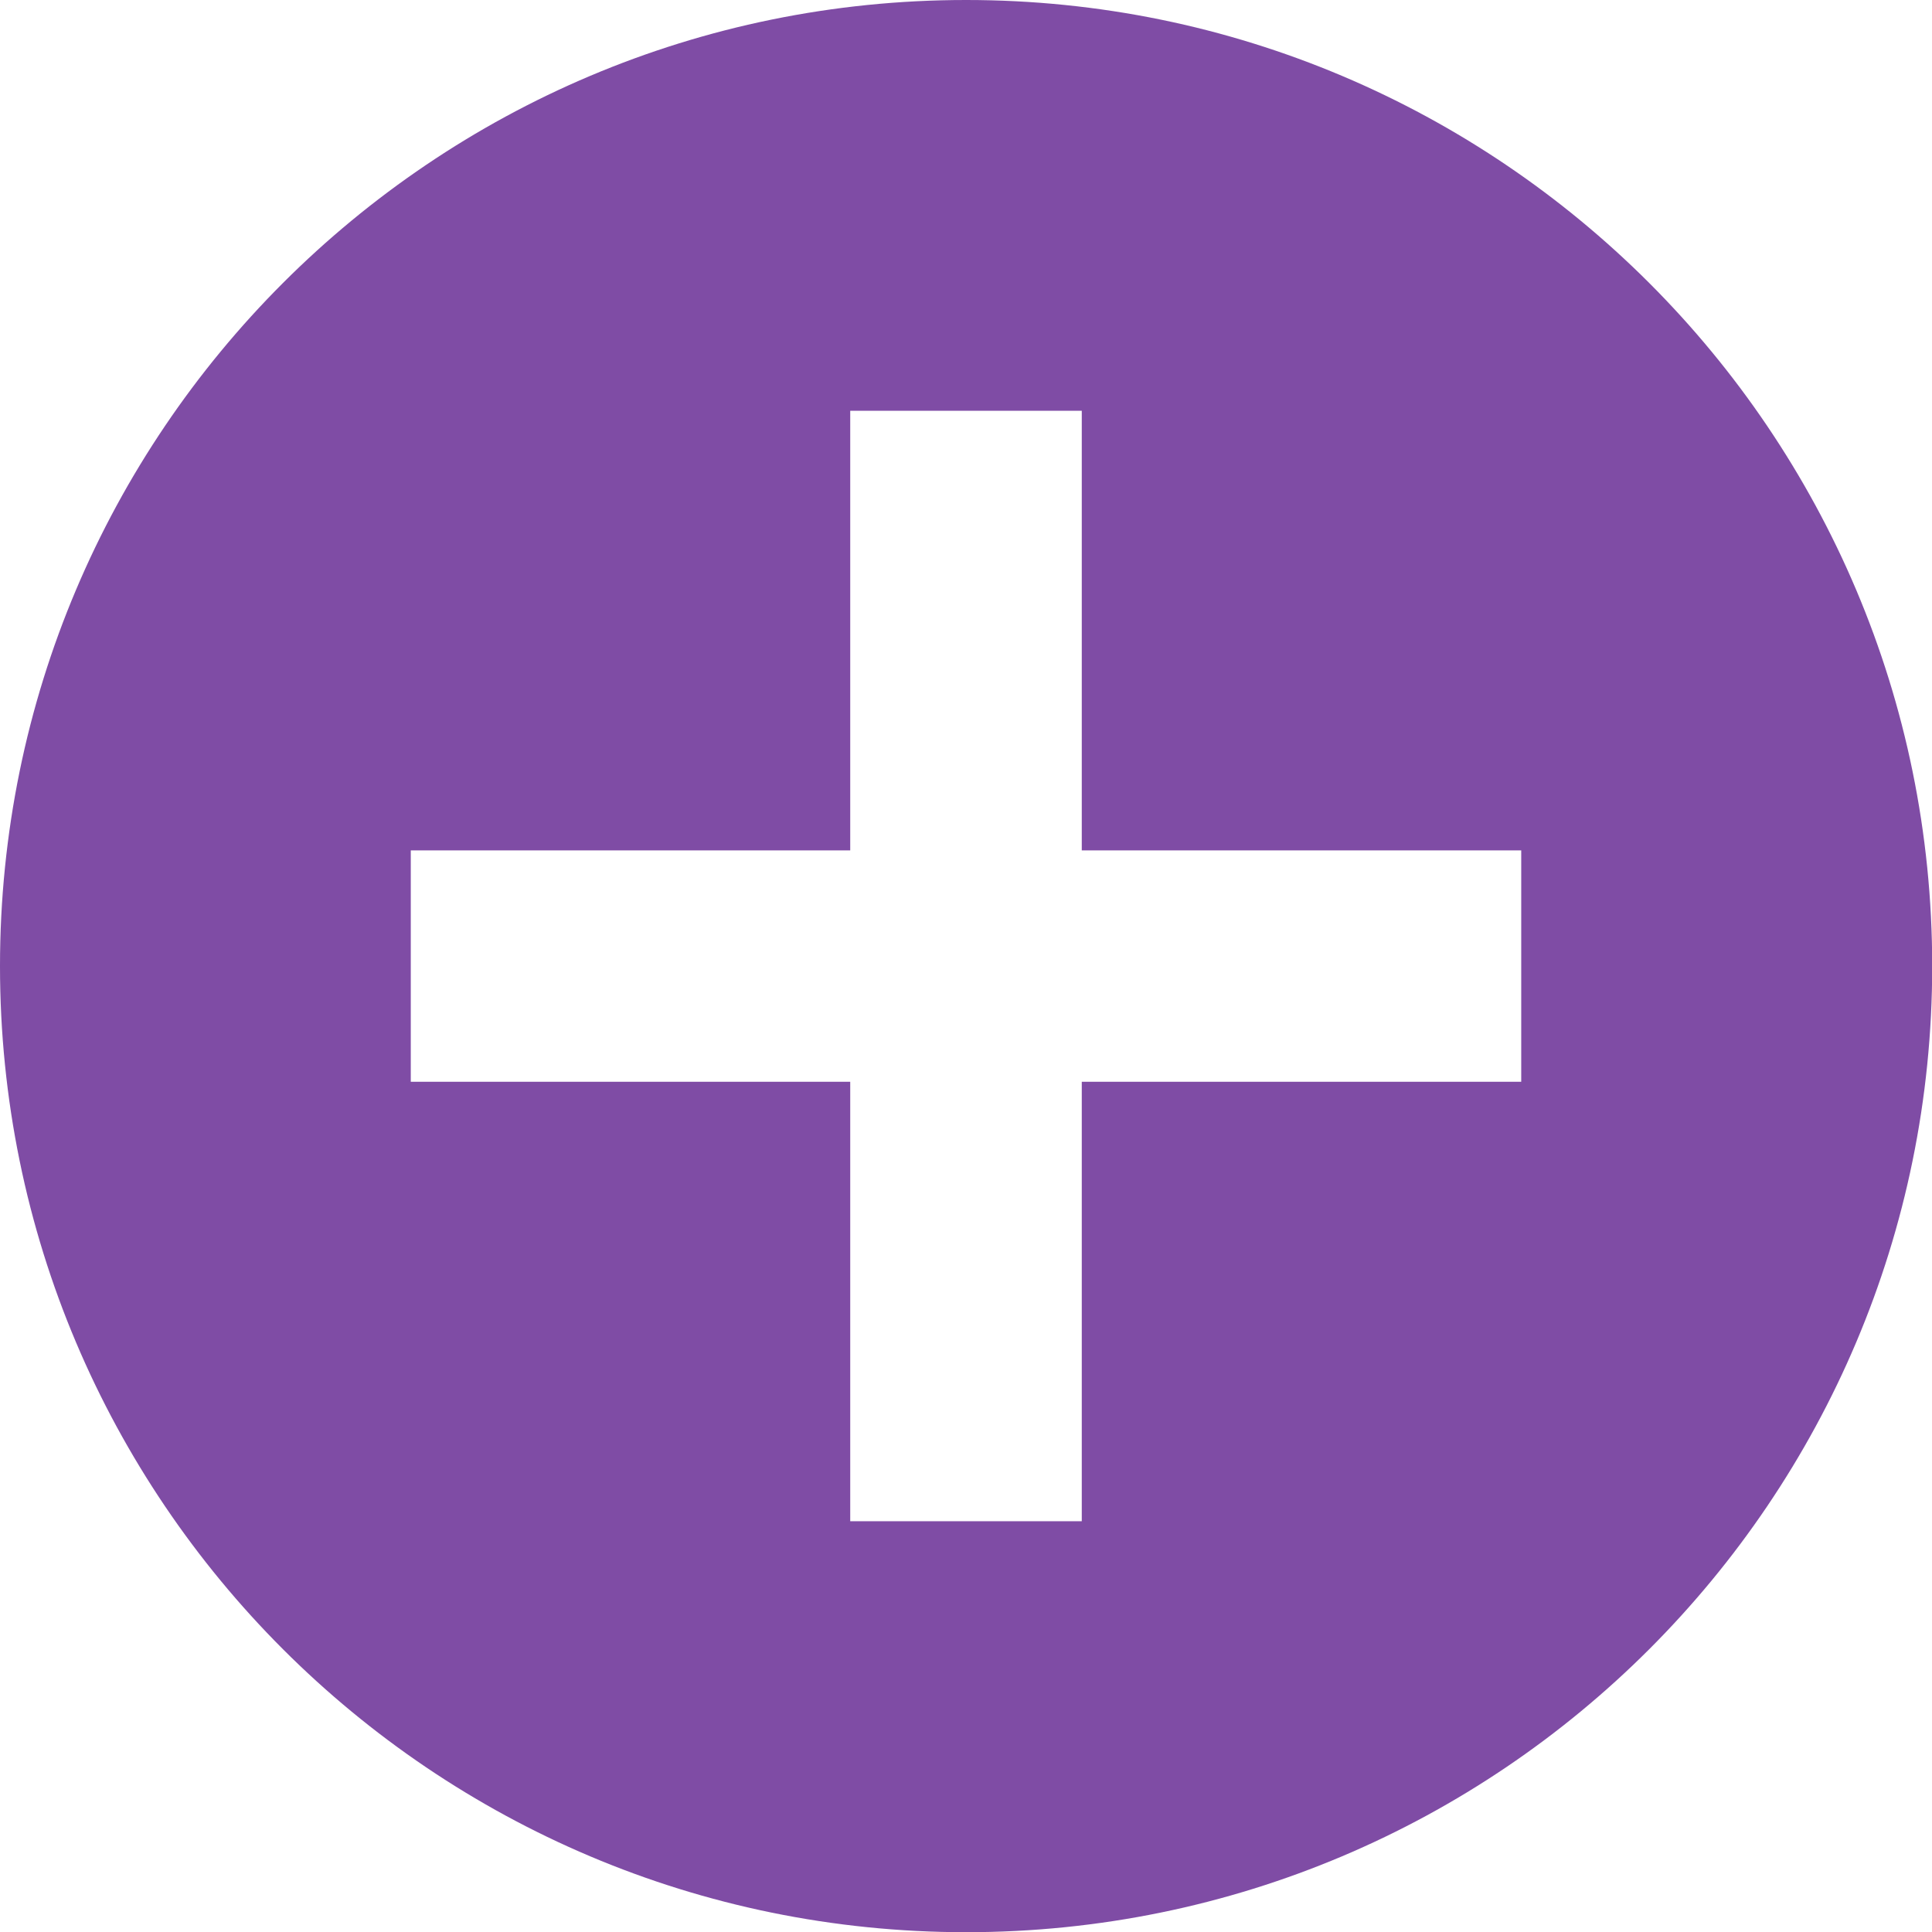 <svg width="39" height="39" viewBox="0 0 39 39" fill="none" xmlns="http://www.w3.org/2000/svg">
<g clip-path="url(#clip0_892_876)">
<path d="M19.502 0C8.732 0 0 8.732 0 19.502C0 30.272 8.732 39.004 19.502 39.004C30.272 39.004 39.004 30.272 39.004 19.502C39.004 8.732 30.272 0 19.502 0ZM30.708 21.837H21.837V30.708H17.163V21.837H8.292V17.166H17.163V8.292H21.837V17.166H30.708V21.837Z" fill="#7F4CA5"/>
</g>
<defs>
<clipPath id="clip0_892_876">
<rect width="39" height="39" fill="white"/>
</clipPath>
</defs>
</svg>
